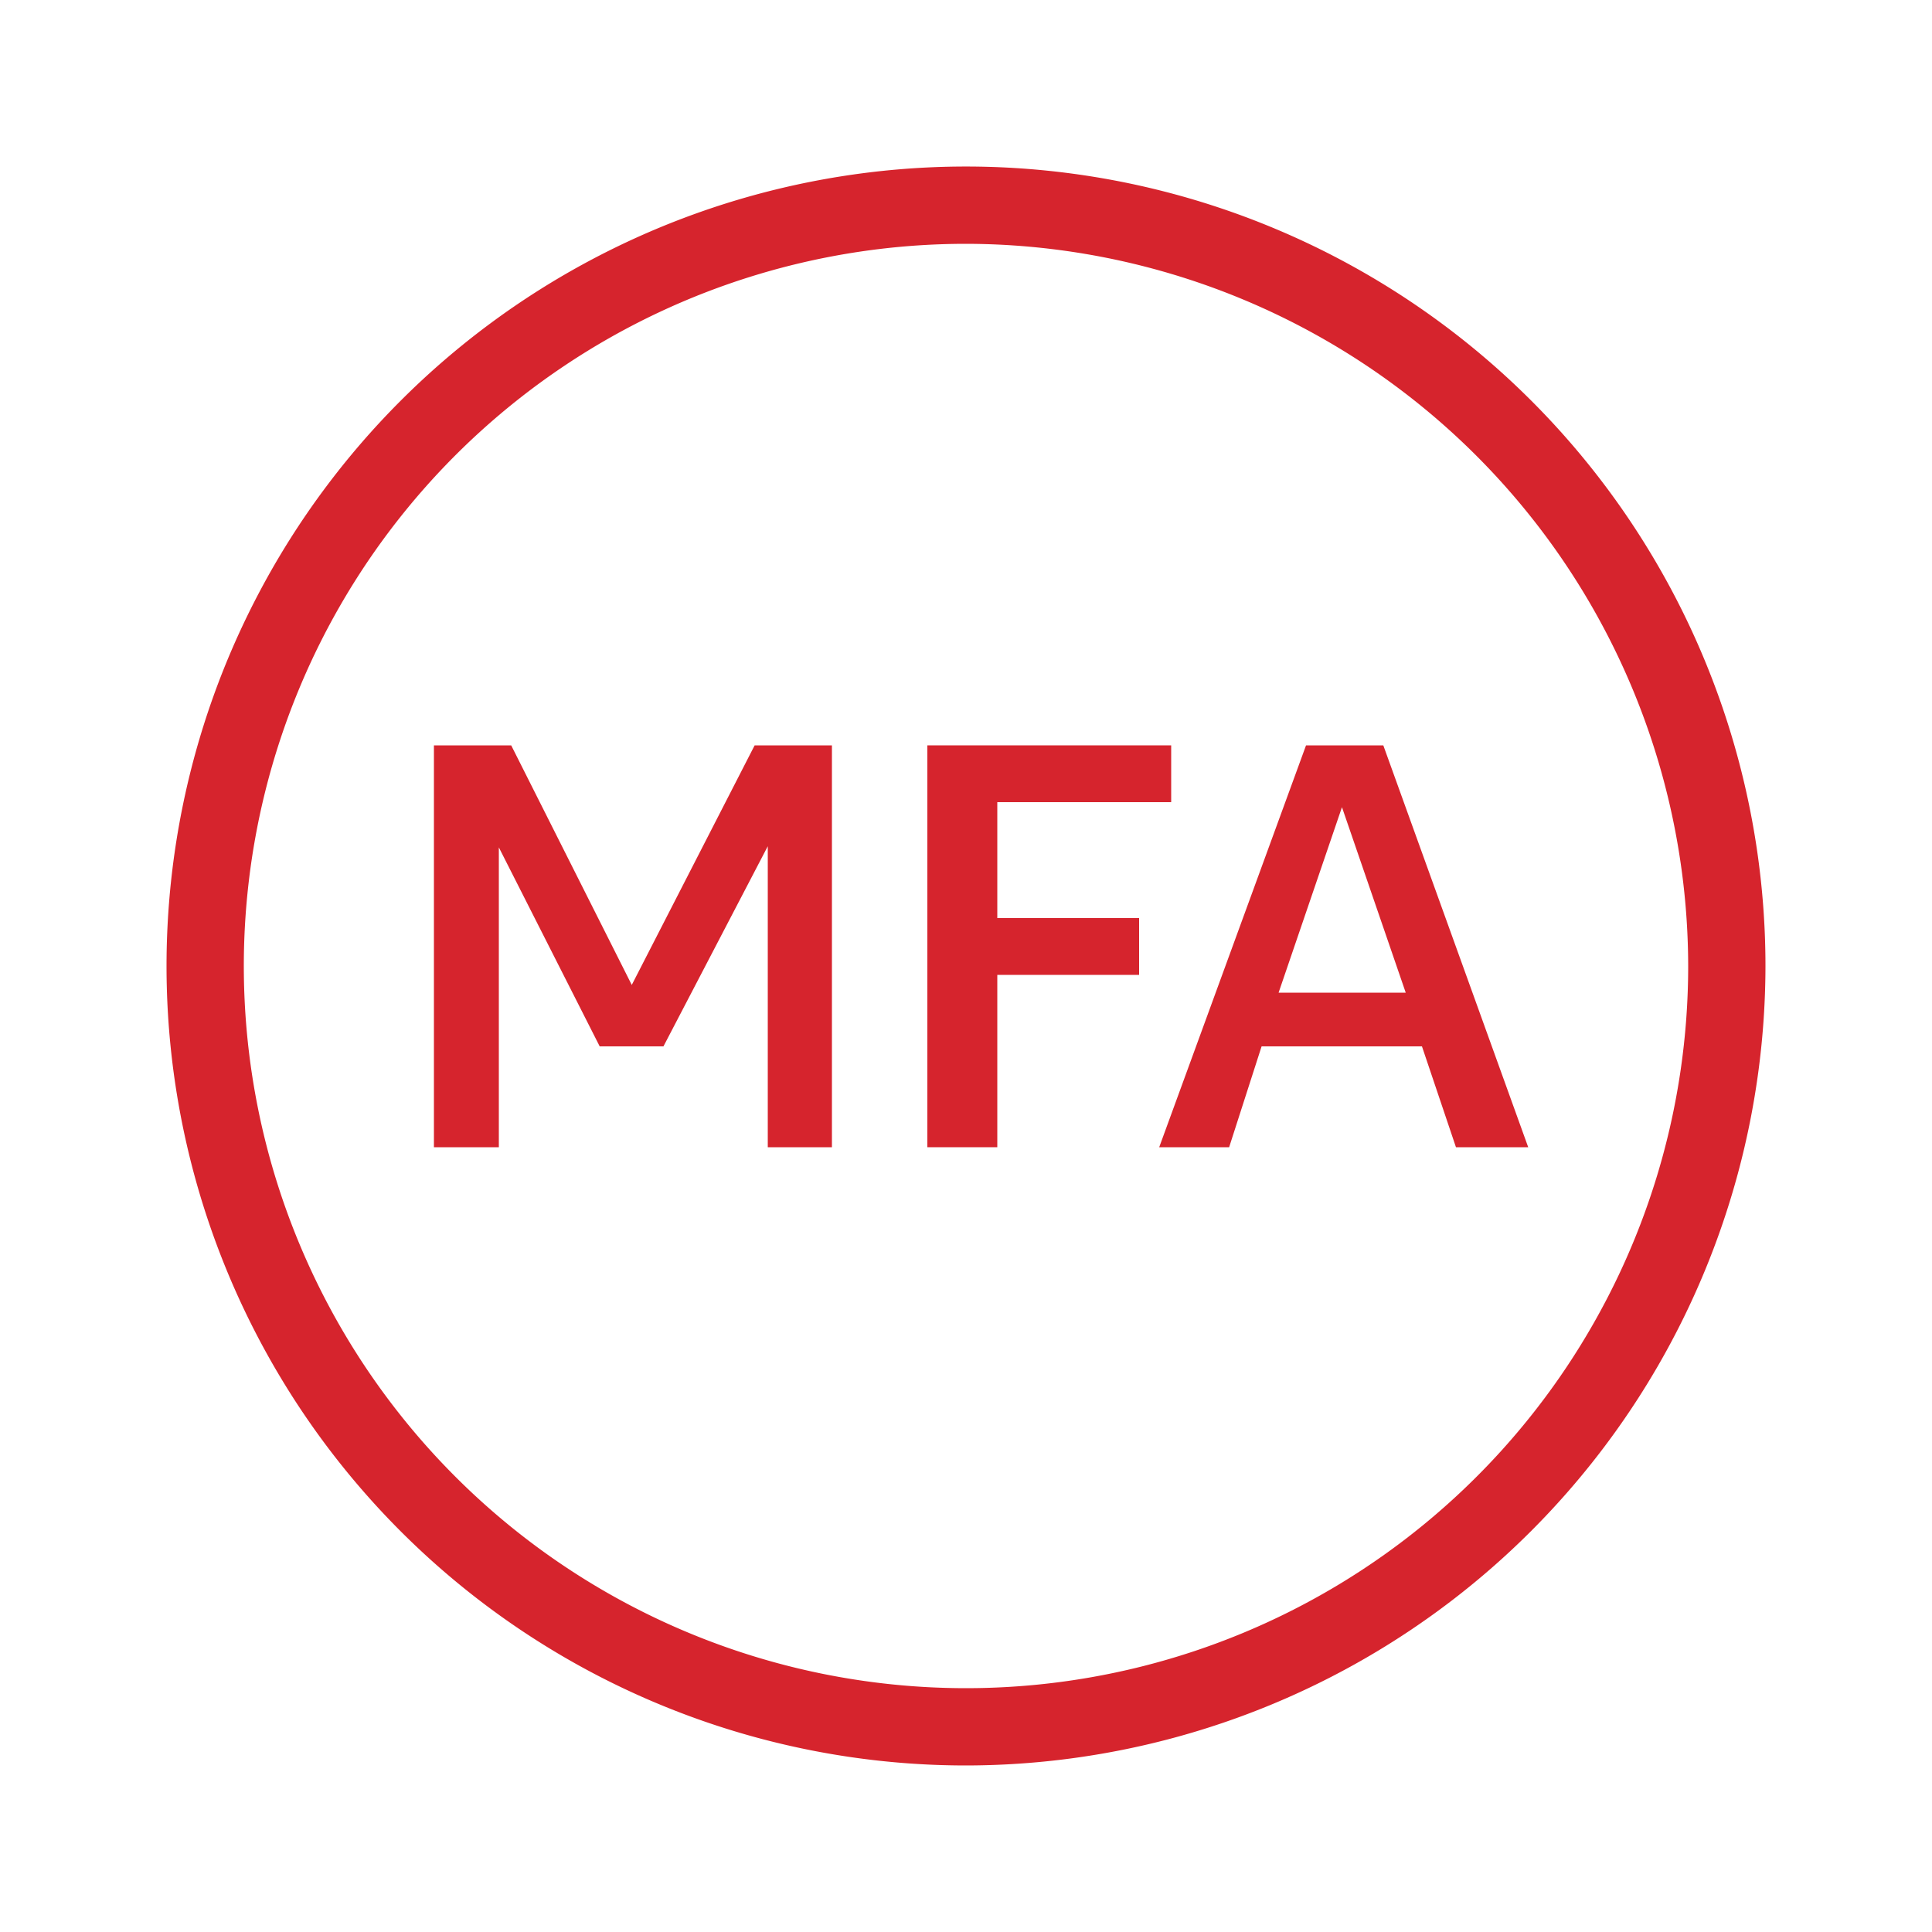 <svg id="Layer_1" data-name="Layer 1" xmlns="http://www.w3.org/2000/svg" width="50" height="50" viewBox="0 0 50 50"><title>AWS-Identity-and-Access-Management-IAM_MFA-Token_light-bg</title><path d="M25,45.69A20.69,20.69,0,1,1,45.69,25,20.71,20.71,0,0,1,25,45.69ZM25,6.31A18.69,18.69,0,1,0,43.69,25,18.72,18.72,0,0,0,25,6.31Z" style="fill:#d6242d"/><path d="M19.87,29.69V21.9l-2.7,5.18H15.52l-2.61-5.15v7.76H11.23V19.29h2l3.12,6.2,3.18-6.2h2v10.4Z" style="fill:#d6242d"/><path d="M24,29.69V19.29h6.31v1.47H25.81v3h3.67v1.47H25.81v4.46Z" style="fill:#d6242d"/><path d="M37.68,29.69l-.88-2.61H32.65l-.84,2.61H30l3.8-10.4h2l3.75,10.4Zm-4.59-4h3.29l-1.65-4.8Z" style="fill:#d6242d"/></svg>